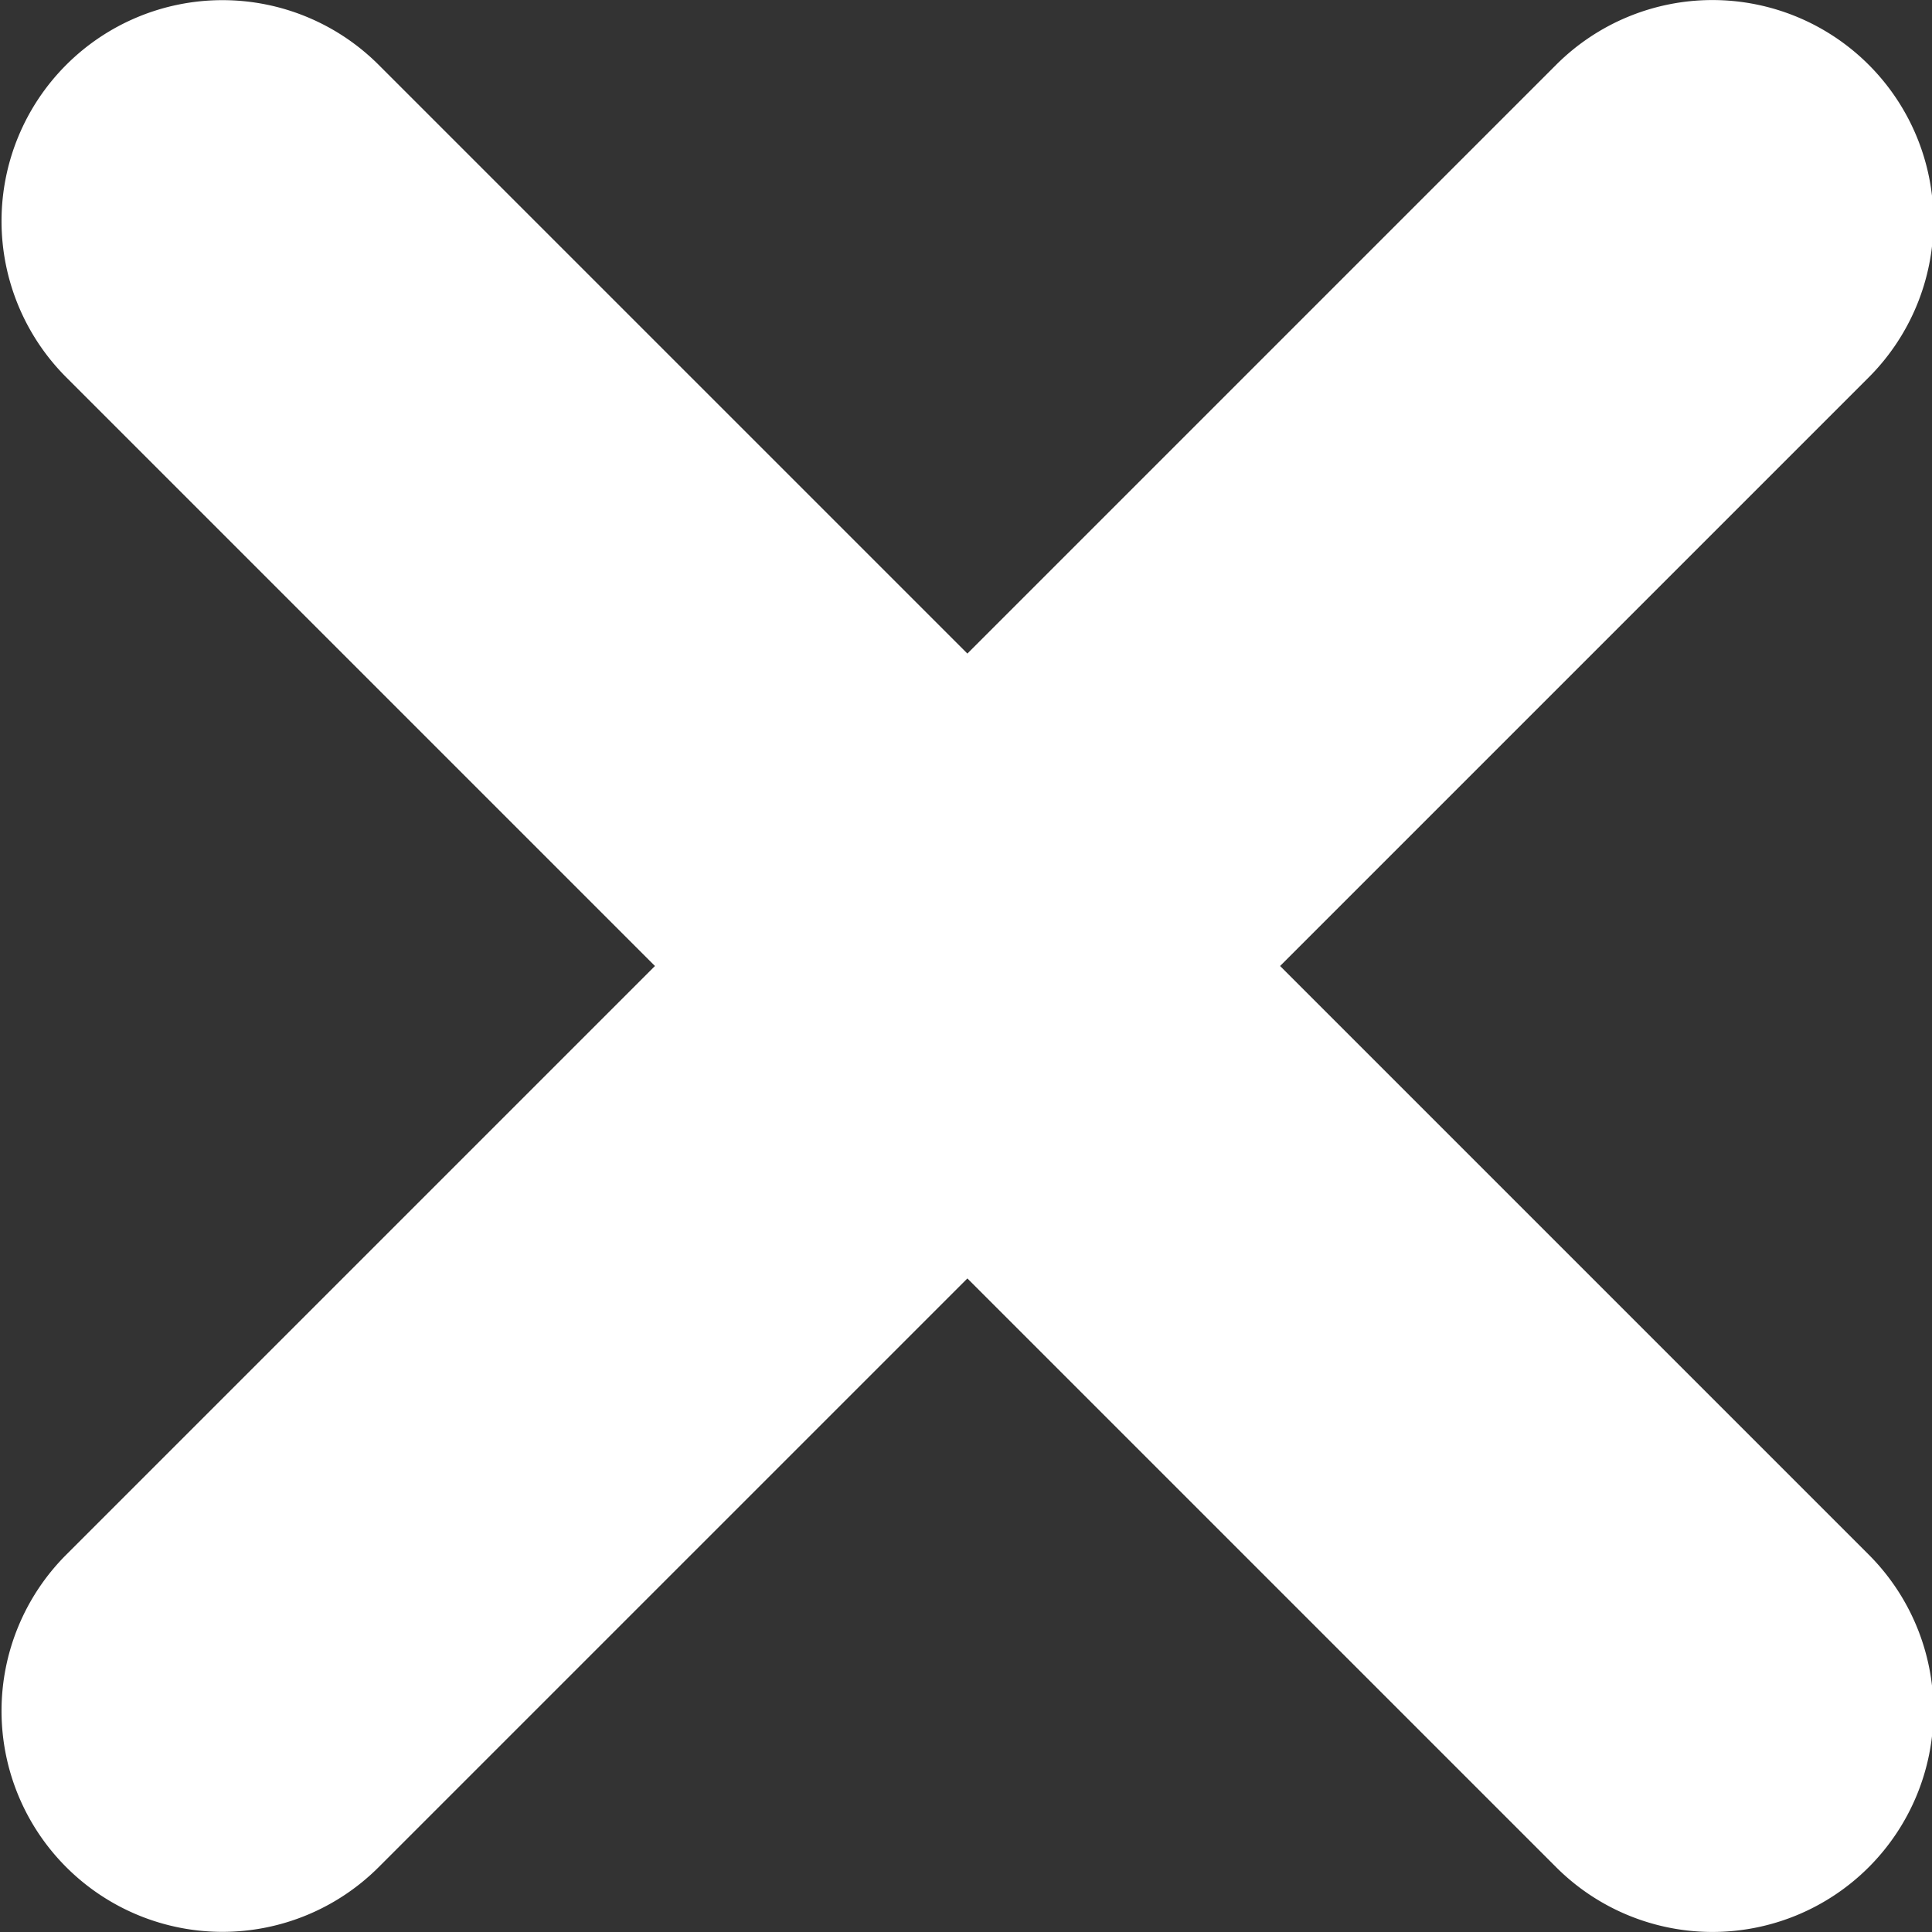 <svg height="7" viewBox="0 0 7 7" width="7" xmlns="http://www.w3.org/2000/svg">
  <rect x="0" y="0" width="7" height="7" fill="#333333" stroke="none"/>
  <path
    d="M528.6,407.689l2.133-2.133a.8.8,0,1,0-1.133-1.132l-2.133,2.133-2.133-2.133a.8.8,0,1,0-1.132,1.132l2.133,2.133-2.133,2.133a.8.8,0,0,0,1.132,1.132l2.133-2.133,2.133,2.133a.8.8,0,0,0,1.133-1.132Z"
    data-name="Path 1848"
    fill="#fff"
    id="Path_1848" transform="translate(-523.962 -404.189)"/>
</svg>
